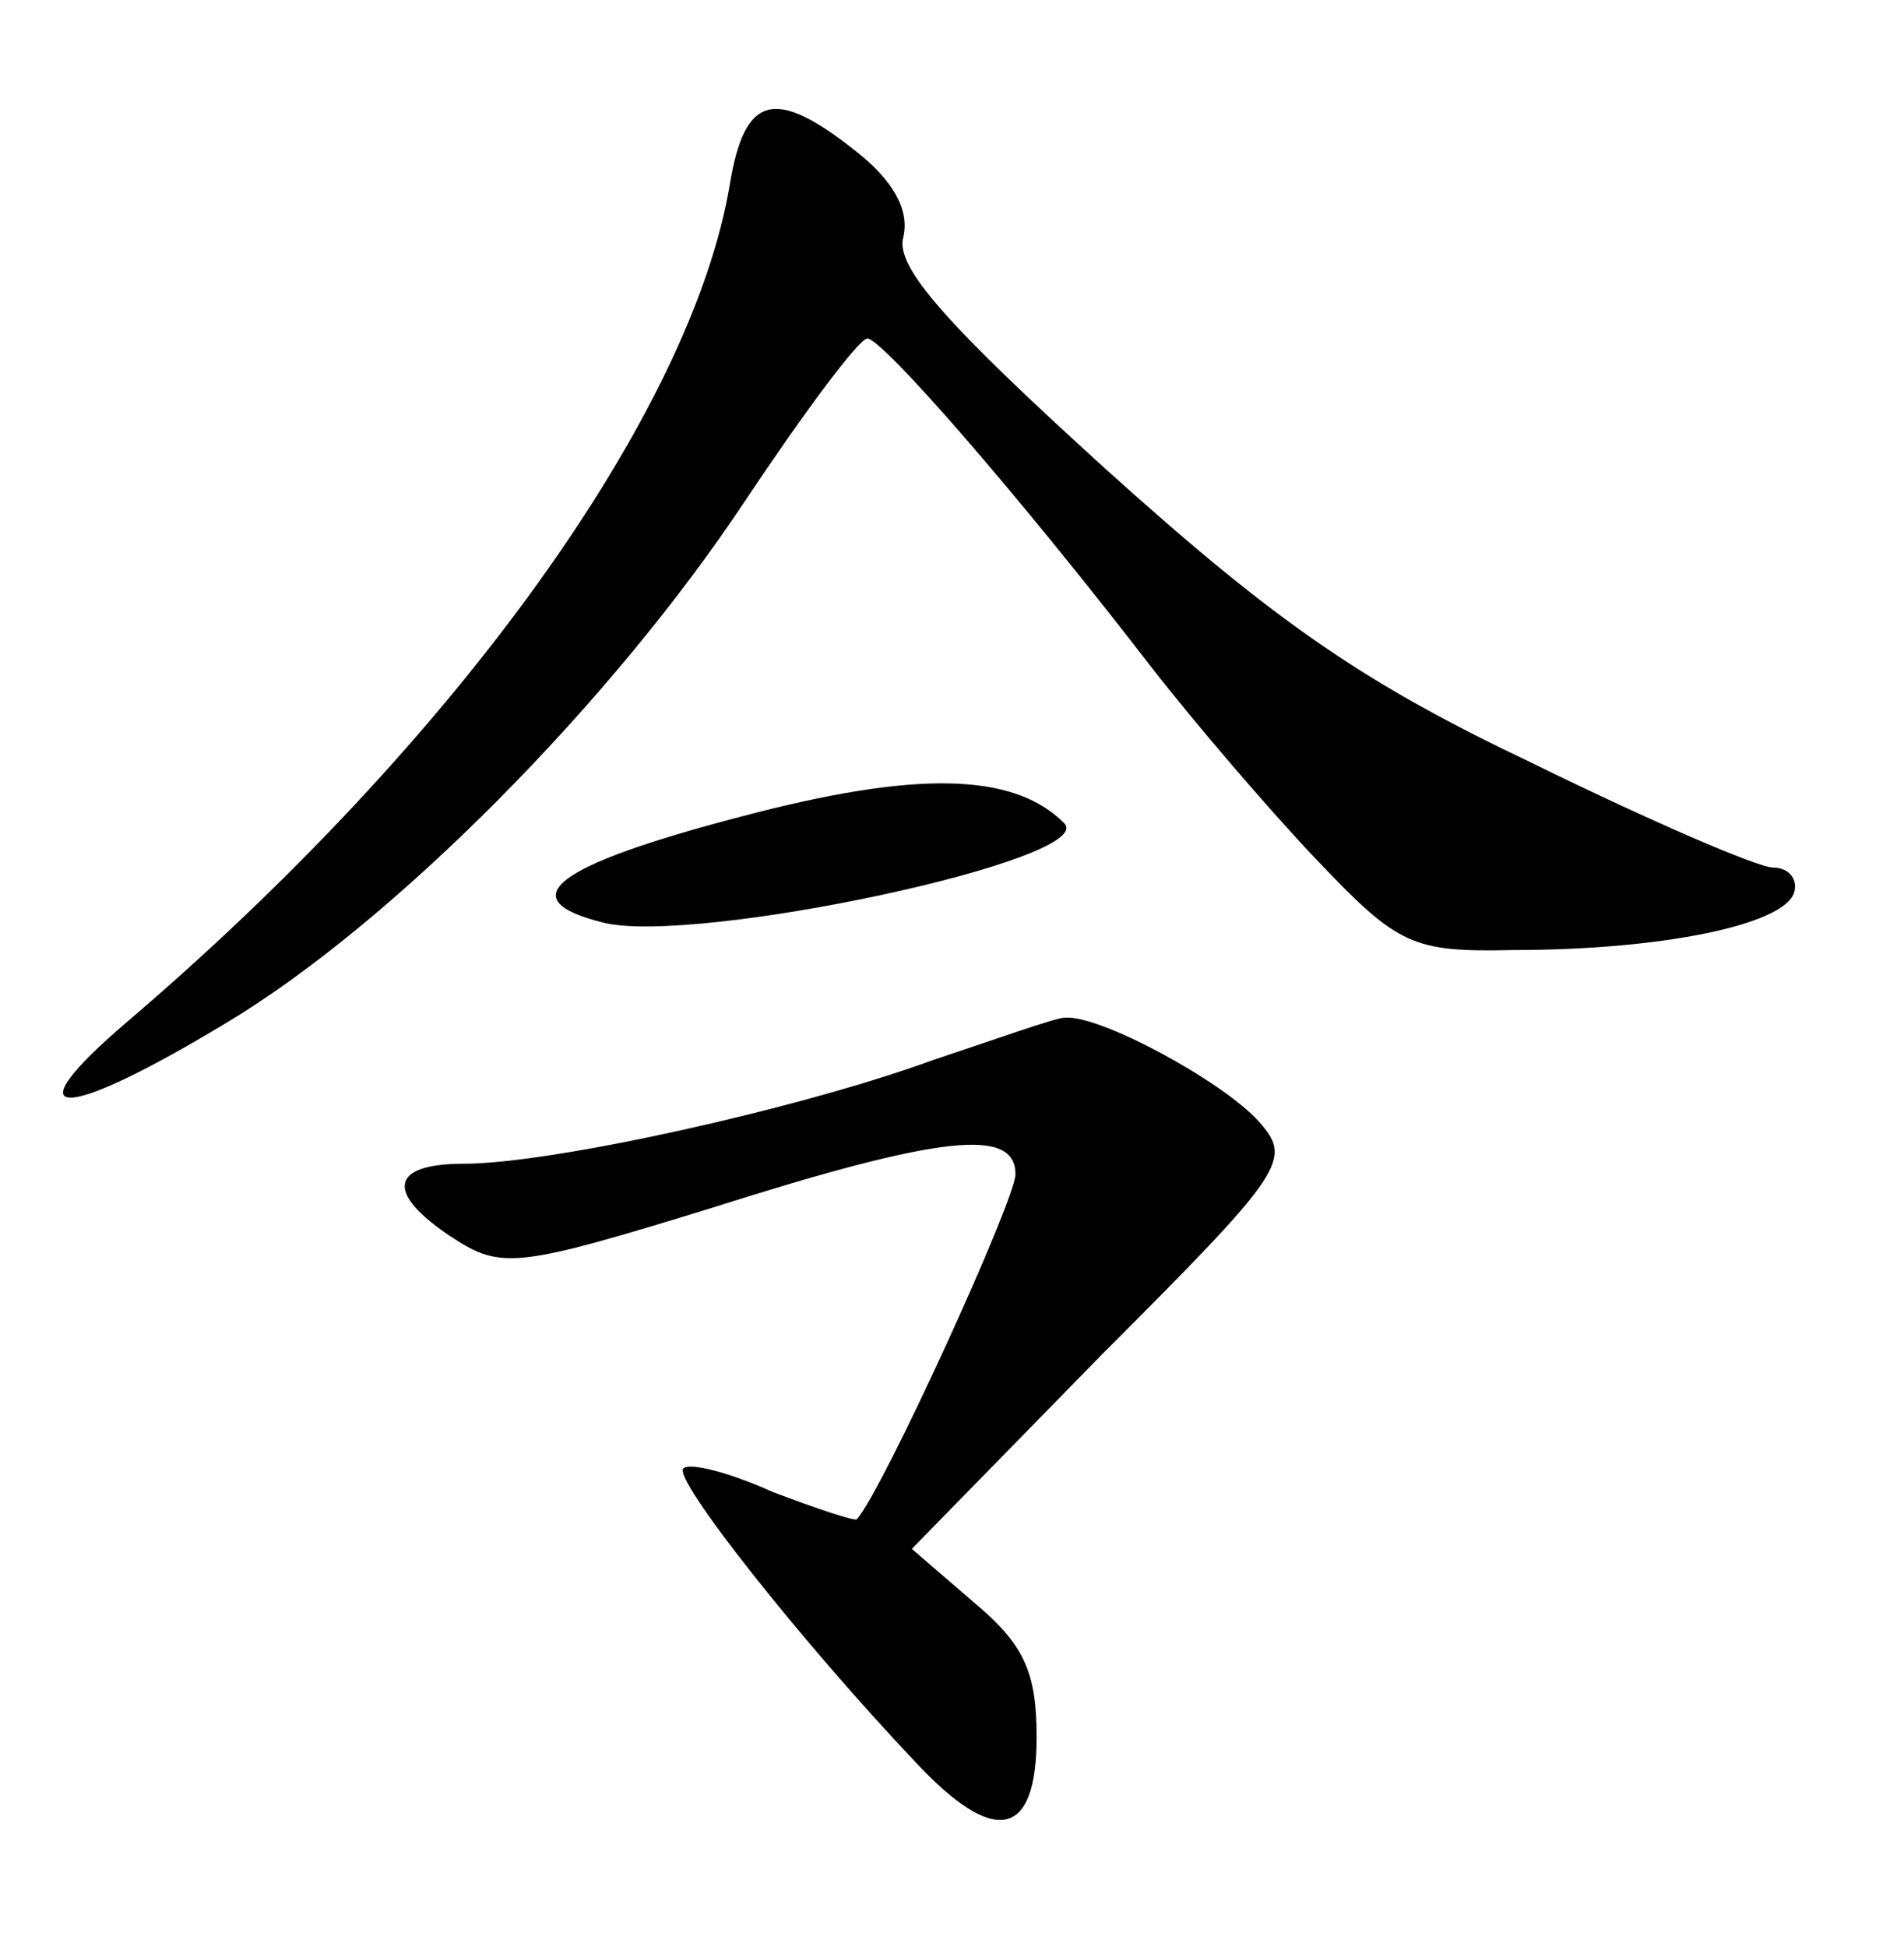 <?xml version="1.0" standalone="no"?>
<!DOCTYPE svg PUBLIC "-//W3C//DTD SVG 20010904//EN"
 "http://www.w3.org/TR/2001/REC-SVG-20010904/DTD/svg10.dtd">
<svg version="1.0" xmlns="http://www.w3.org/2000/svg"
 width="90pt" height="92pt" viewBox="0 0 90 92"
 preserveAspectRatio="xMidYMid meet">
<g transform="translate(0,92) scale(0.1,-0.1)"
fill="#000000" stroke="none">
<path d="M345 833 c-18 -108 -129 -263 -285 -396 -55 -47 -32 -48 46 -1 79 47
183 152 246 247 28 42 54 77 58 77 7 0 70 -72 134 -155 21 -27 57 -69 79 -92
38 -40 45 -43 92 -42 71 0 128 12 133 27 2 6 -2 12 -10 12 -7 0 -58 22 -113
49 -80 38 -121 66 -202 139 -76 69 -100 96 -96 110 3 13 -5 27 -23 41 -38 30
-52 26 -59 -16z"/>
<path d="M350 534 c-88 -23 -109 -39 -65 -50 43 -11 235 30 218 47 -24 24 -70
25 -153 3z"/>
<path d="M441 419 c-63 -23 -180 -49 -222 -49 -35 0 -37 -14 -5 -35 23 -15 31
-14 122 14 110 35 144 38 144 16 0 -12 -63 -150 -75 -163 -1 -1 -19 5 -40 13
-20 9 -39 14 -42 11 -5 -5 56 -82 109 -138 38 -41 58 -37 58 11 0 31 -6 44
-30 64 l-29 25 90 92 c87 87 90 92 74 110 -17 19 -76 51 -92 49 -4 0 -32 -10
-62 -20z"/>
</g>
</svg>
